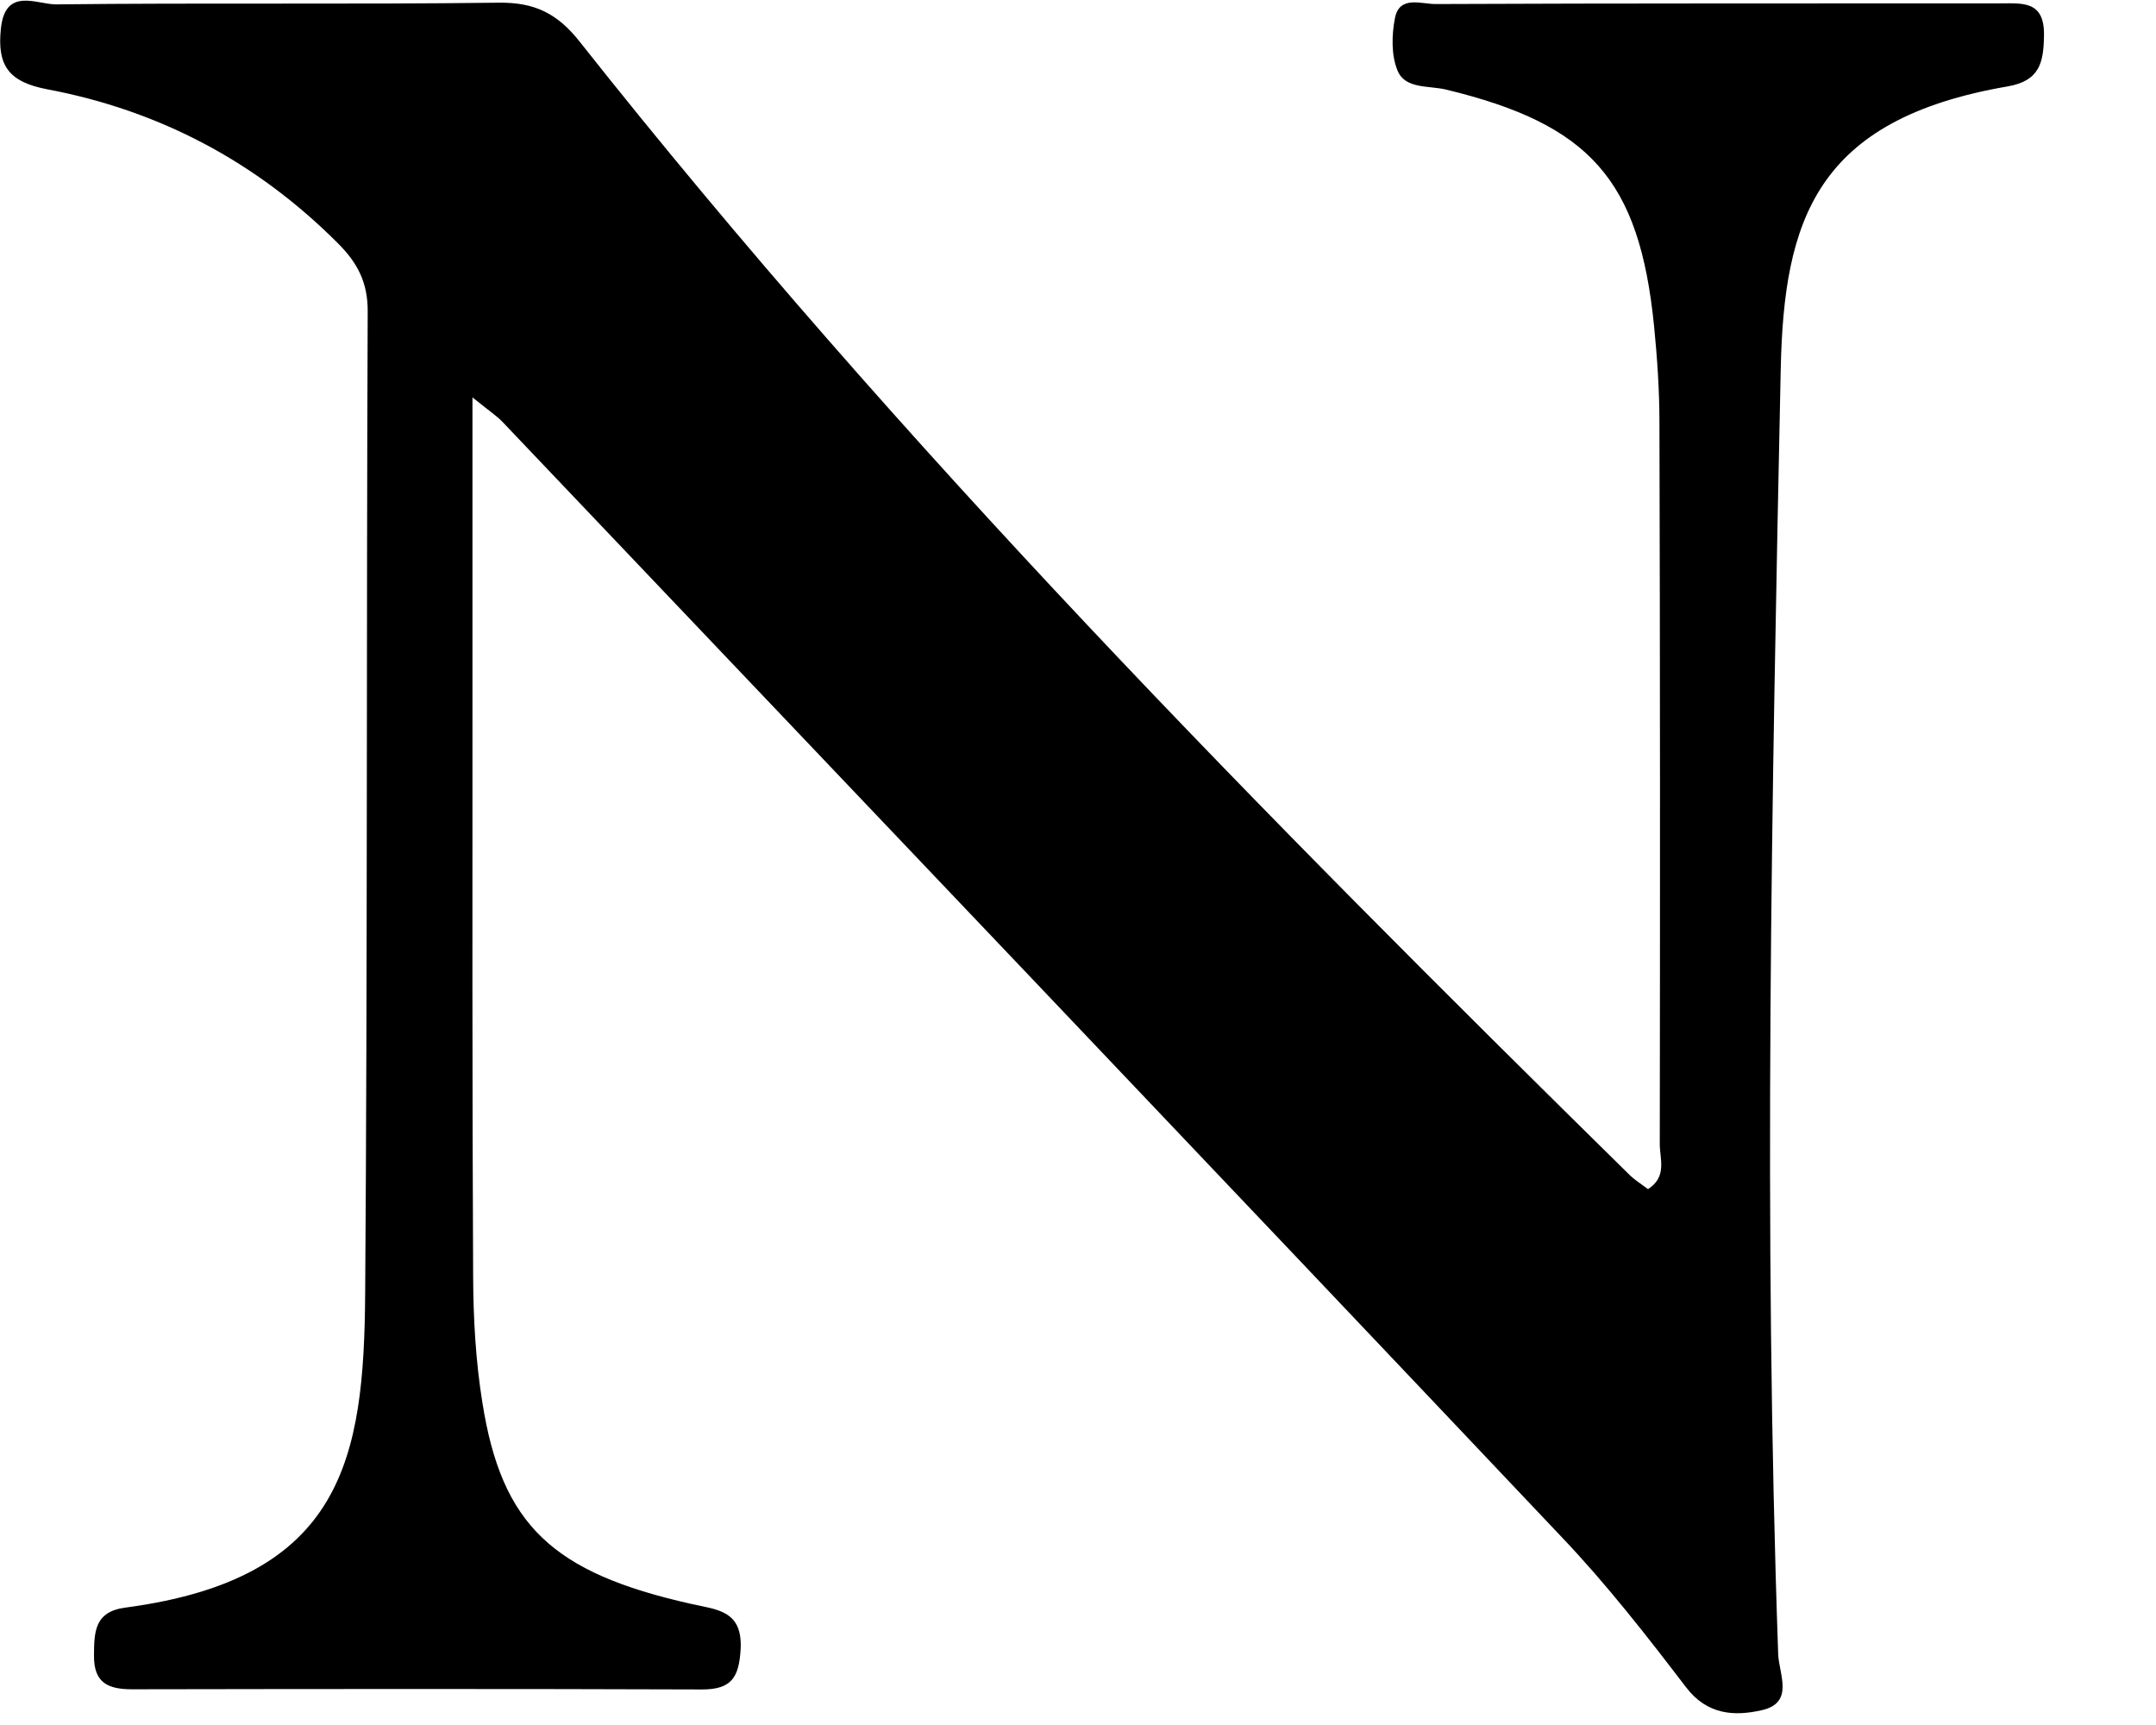 <?xml version="1.0" encoding="utf-8"?>
<!-- Generator: Adobe Illustrator 21.1.0, SVG Export Plug-In . SVG Version: 6.00 Build 0)  -->
<svg version="1.1" id="Layer_1" xmlns="http://www.w3.org/2000/svg" xmlns:xlink="http://www.w3.org/1999/xlink" x="0px" y="0px"
	 viewBox="0 0 1280 1024" style="enable-background:new 0 0 1280 1024;" xml:space="preserve">
<path d="M280.5,235.9c0,63.9,0,120,0,176.1c0,115.2-0.2,230.3,0.4,345.5c0.1,25.1,1.5,50.5,5.5,75.2
	c11.5,72.5,41.4,100.9,123.9,119.4c15.6,3.5,30.7,3.9,29.4,27.1c-1,16.4-5.3,23.7-22.8,23.7c-112.8-0.4-225.5-0.3-338.3-0.1
	c-14.1,0-22.9-3.5-22.8-19.9c0.1-14.1,0.2-26.2,18.7-28.6c129.4-17.2,141.6-88.7,142.3-186.4c1.4-194.3,0.7-388.7,1.5-583
	c0.1-17.3-6.1-29-17.9-40.7C152.1,95.9,94.4,65.5,28,53C5,48.6-1.7,38.8,0.5,17.2C3-8.1,22,2.7,33.3,2.6c87.6-1,175.2,0.1,262.7-1
	c21.3-0.3,34.9,6.3,48.2,23.2c190.2,240.4,405.1,458.1,623.3,672.7c3.3,3.2,7.4,5.7,10.9,8.4c11.5-7.3,7-18,7-26.6
	c0.2-142.8,0.2-285.5-0.2-428.3c0-19.2-1.3-38.4-3.2-57.5c-8.7-86.7-38-119.7-123.4-140.3c-10.2-2.5-24.2-0.2-28.8-11.1
	c-3.9-9.2-3.6-21.4-1.6-31.5c2.7-13.4,15.5-8.2,24-8.2C964,1.9,1075.6,2.1,1187.2,2c13.4,0,26.6-1.8,26.3,18.9
	c-0.2,16.2-2.5,27.1-21.6,30.4c-114,19.6-132.8,79.4-134.7,167.9c-5.3,254.3-10.4,508.5-1.5,762.8c0.4,11.6,9.8,28.8-9.7,33.2
	c-16.2,3.7-32.4,2.9-45-13.6c-23.3-30.5-47-60.9-73.4-88.7C718.2,691.6,508.1,471,298.1,250.2C294.9,246.9,290.9,244.3,280.5,235.9z
	"/>
</svg>
